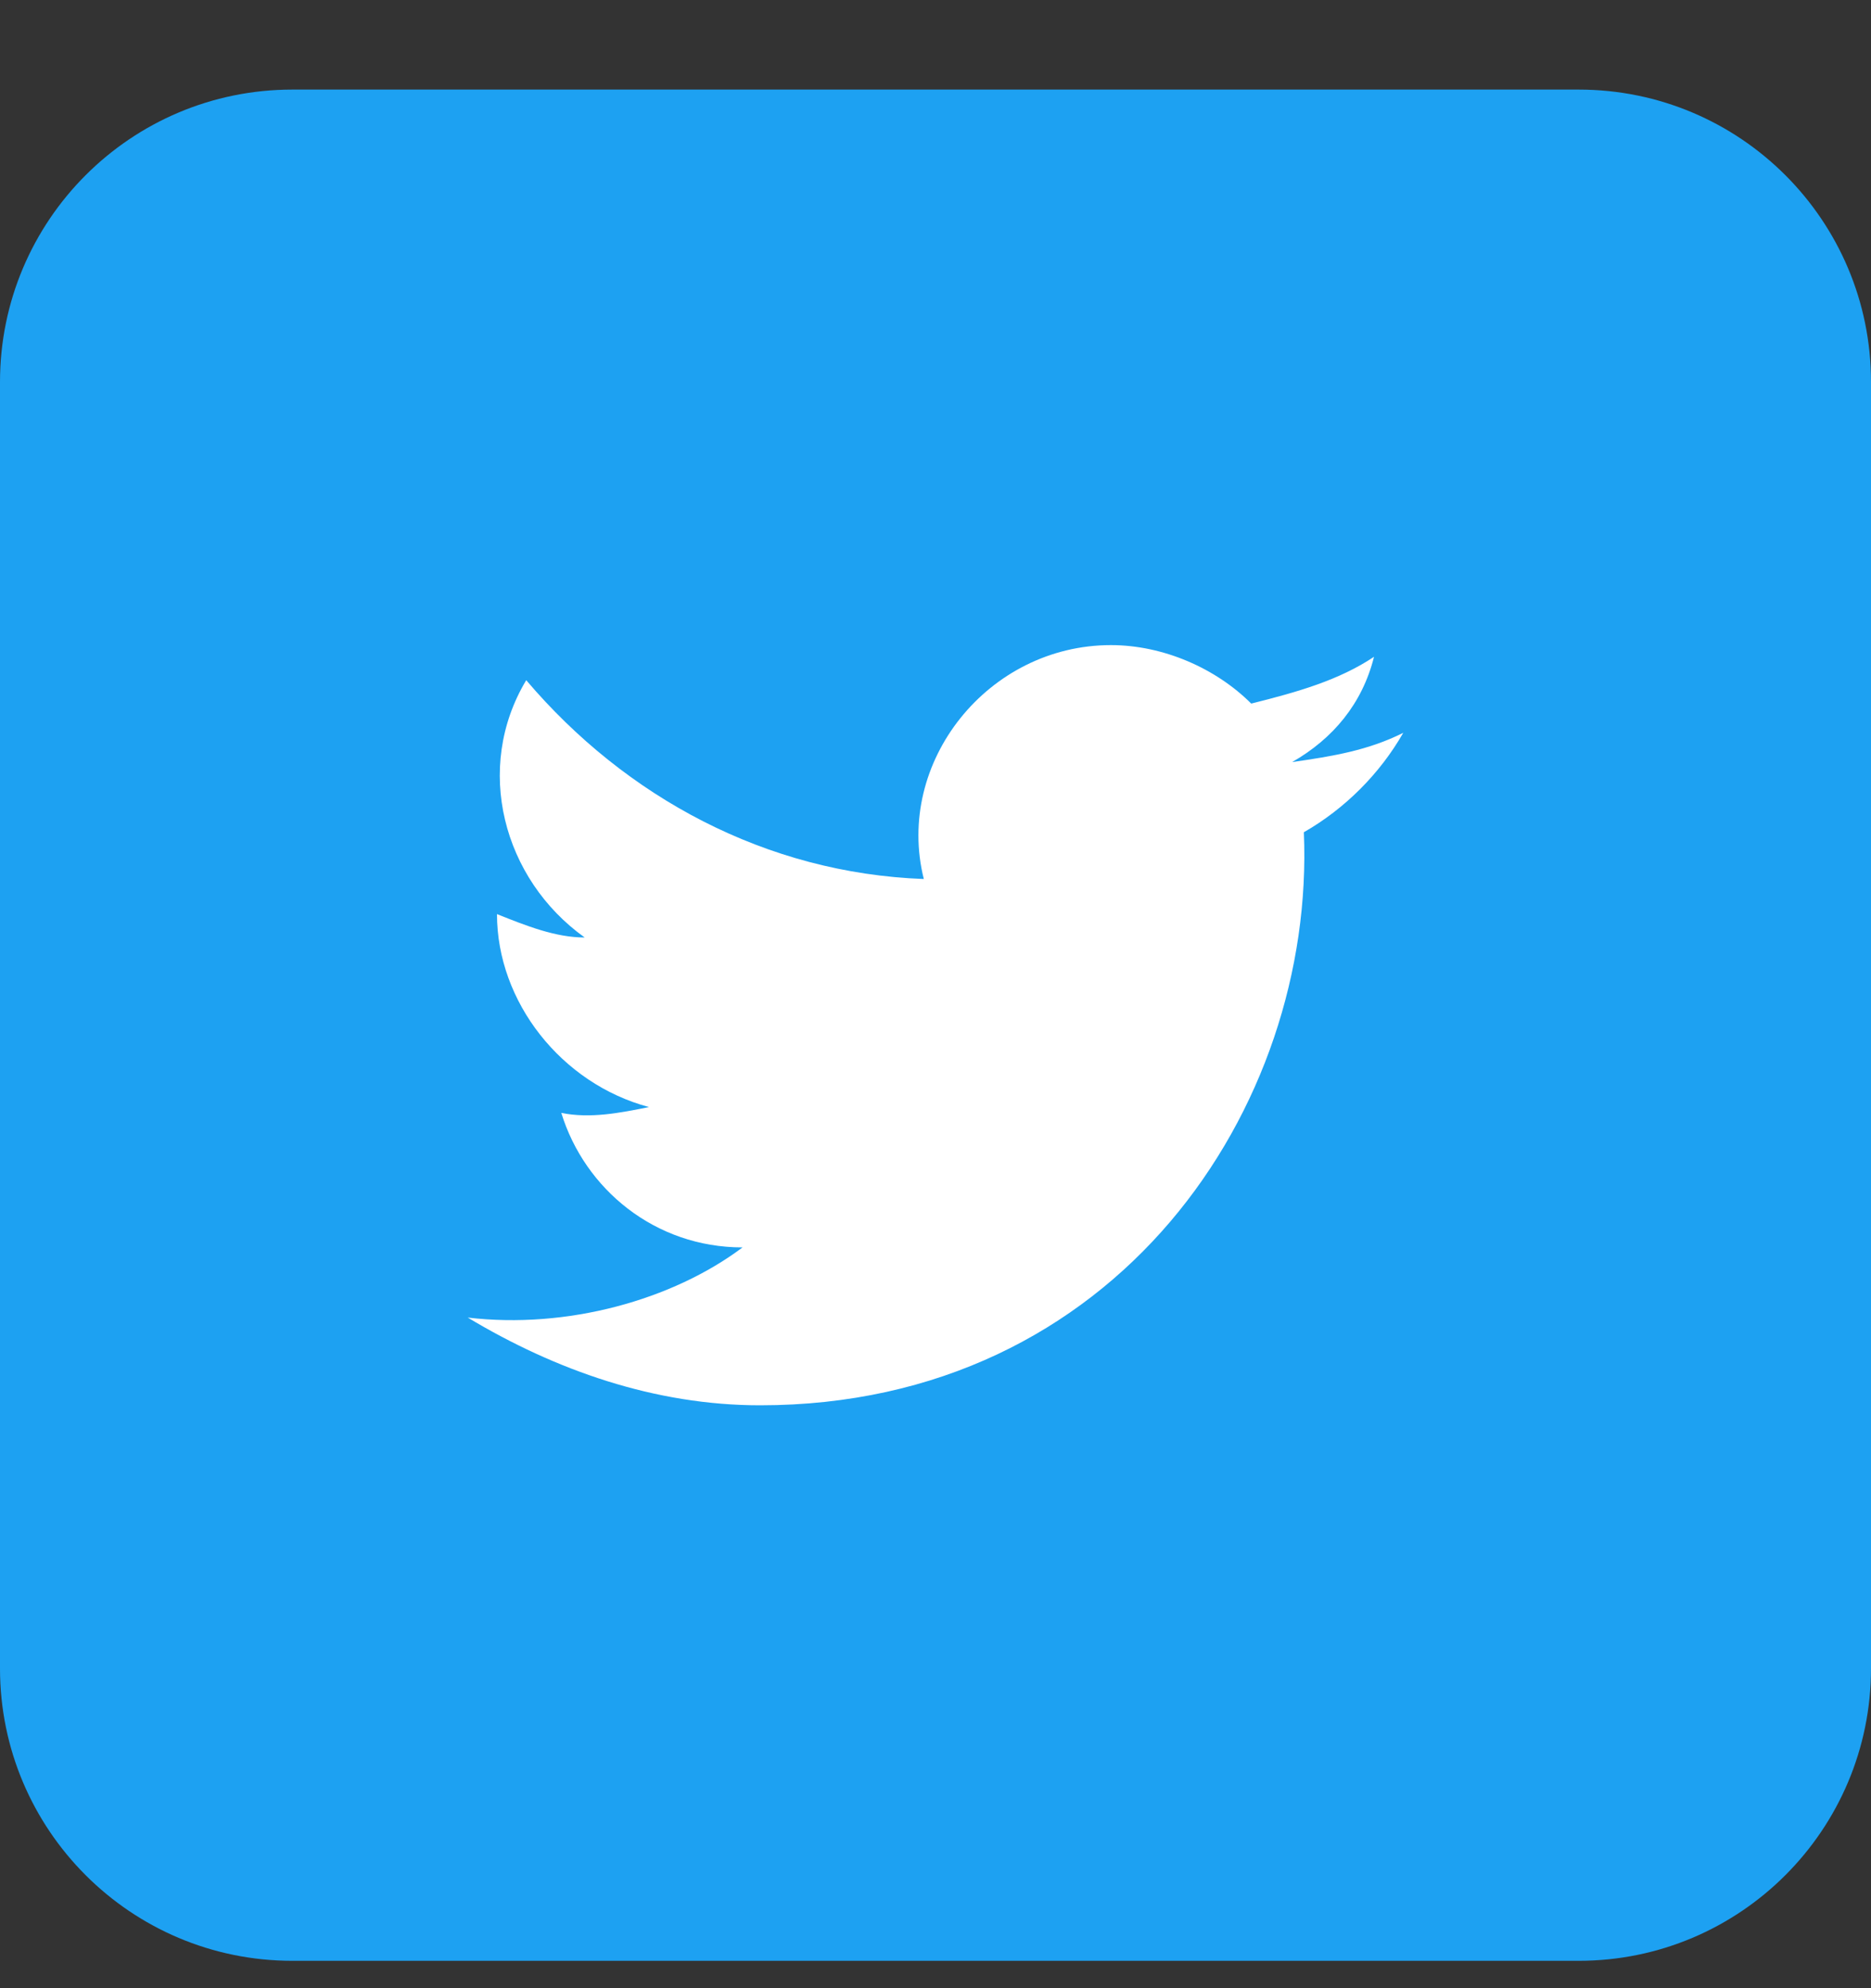 <svg width="16" height="17" viewBox="0 0 16 17" fill="none" xmlns="http://www.w3.org/2000/svg">
<rect x="0" y="0" width="16" height="17" fill="#333333" stroke="none"/>
<path d="M13.5 0.766H2.5C1.119 0.766 0 1.885 0 3.266V14.266C0 15.646 1.119 16.766 2.5 16.766H13.5C14.881 16.766 16 15.646 16 14.266V3.266C16 1.885 14.881 0.766 13.5 0.766Z" fill="#1DA1F2"/>
<path d="M12 6.266C11.7 6.416 11.4 6.466 11.05 6.516C11.4 6.316 11.65 6.016 11.75 5.616C11.45 5.816 11.1 5.916 10.7 6.016C10.4 5.716 9.95 5.516 9.5 5.516C8.45 5.516 7.65 6.516 7.9 7.516C6.55 7.466 5.35 6.816 4.5 5.816C4.05 6.566 4.3 7.516 5 8.016C4.75 8.016 4.5 7.916 4.25 7.816C4.25 8.566 4.8 9.266 5.55 9.466C5.3 9.516 5.05 9.566 4.8 9.516C5 10.166 5.6 10.666 6.35 10.666C5.75 11.116 4.85 11.366 4 11.266C4.75 11.716 5.6 12.016 6.5 12.016C9.55 12.016 11.25 9.466 11.15 7.116C11.5 6.916 11.8 6.616 12 6.266Z" fill="white"/>
</svg>
